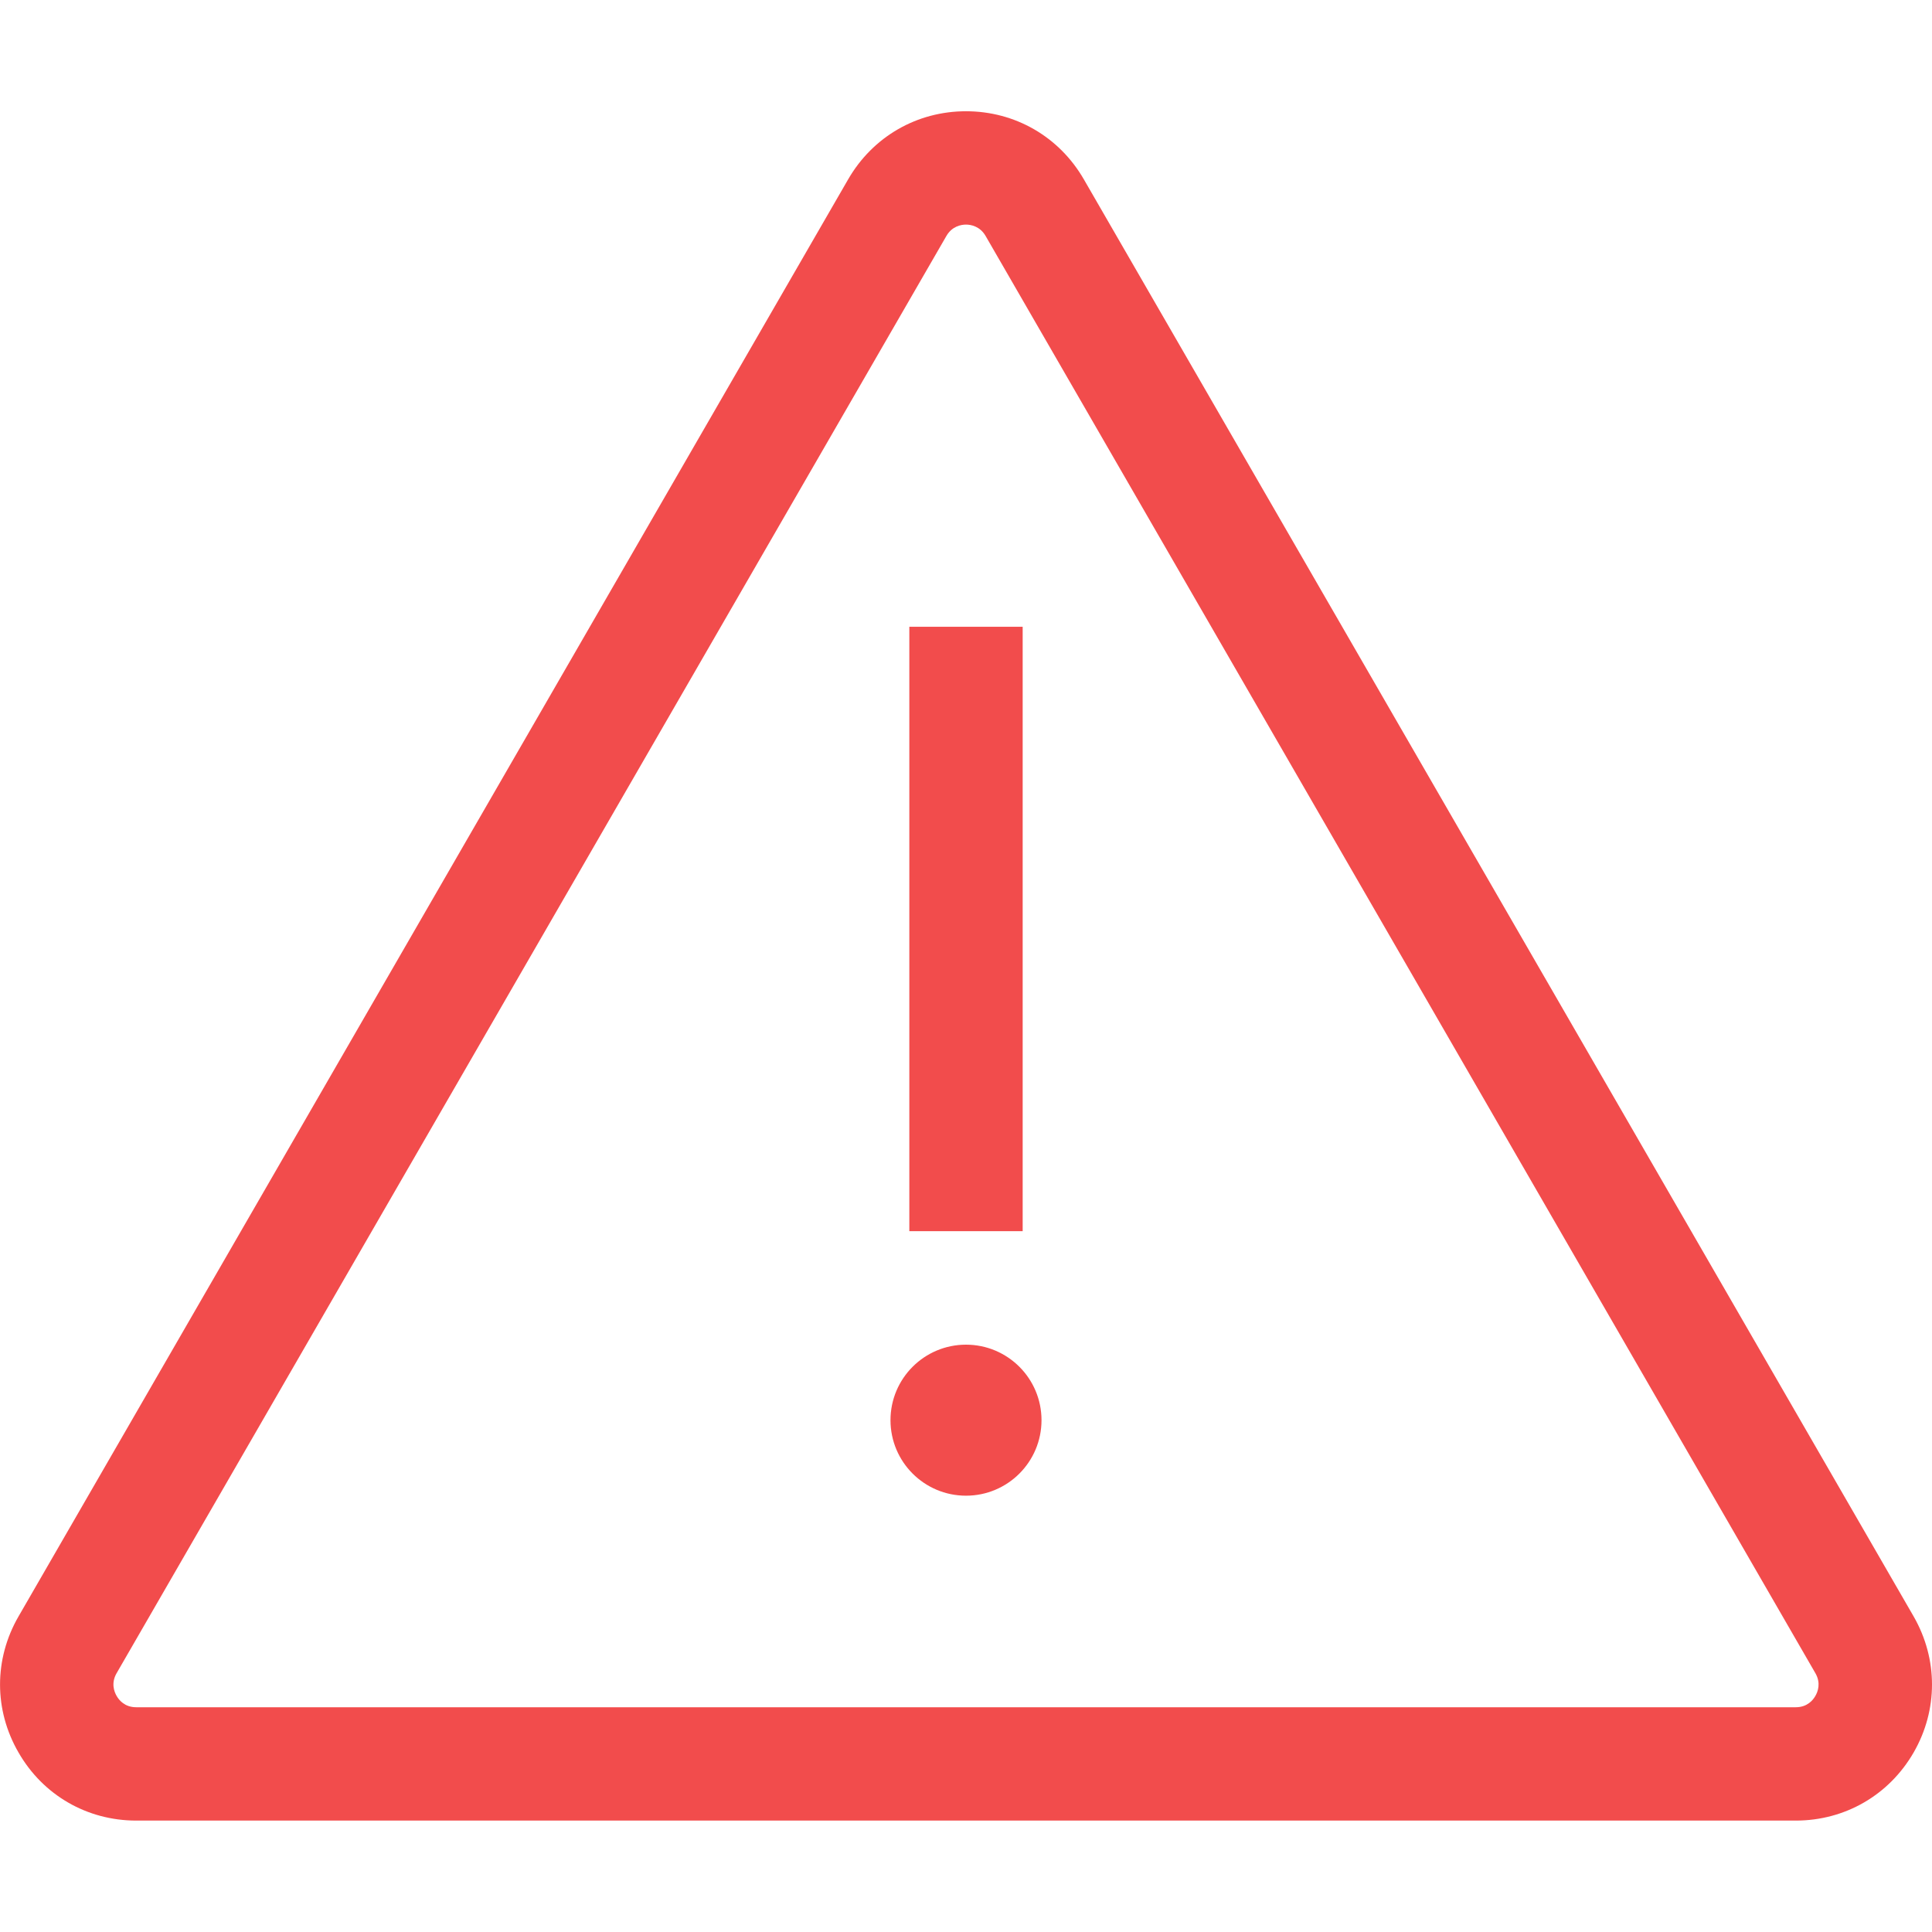 <svg width="12" height="12" viewBox="0 0 12 12" fill="none" xmlns="http://www.w3.org/2000/svg">
<g clip-path="url(#clip0_705_50439)">
<path d="M11.886 10.04L6.732 1.114C6.579 0.849 6.305 0.691 6 0.691C5.695 0.691 5.421 0.849 5.268 1.114L0.115 10.04C-0.038 10.305 -0.038 10.621 0.115 10.885C0.267 11.15 0.541 11.308 0.846 11.308H11.154C11.459 11.308 11.733 11.15 11.886 10.885C12.038 10.621 12.038 10.305 11.886 10.04ZM11.276 10.533C11.261 10.56 11.225 10.604 11.154 10.604H0.846C0.775 10.604 0.739 10.56 0.724 10.533C0.709 10.507 0.689 10.454 0.724 10.393L5.878 1.466C5.913 1.405 5.97 1.395 6 1.395C6.03 1.395 6.087 1.405 6.122 1.466L11.276 10.393C11.311 10.454 11.291 10.507 11.276 10.533Z" fill="#F24C4C"/>
<path d="M6.352 3.893H5.648V7.647H6.352V3.893Z" fill="#F24C4C"/>
<path d="M6 9.29C6.259 9.29 6.469 9.08 6.469 8.821C6.469 8.562 6.259 8.352 6 8.352C5.741 8.352 5.531 8.562 5.531 8.821C5.531 9.08 5.741 9.29 6 9.29Z" fill="#F24C4C"/>
</g>
<defs>
<clipPath id="clip0_705_50439">
<rect width="12" height="12" fill="white"/>
</clipPath>
</defs>
</svg>

